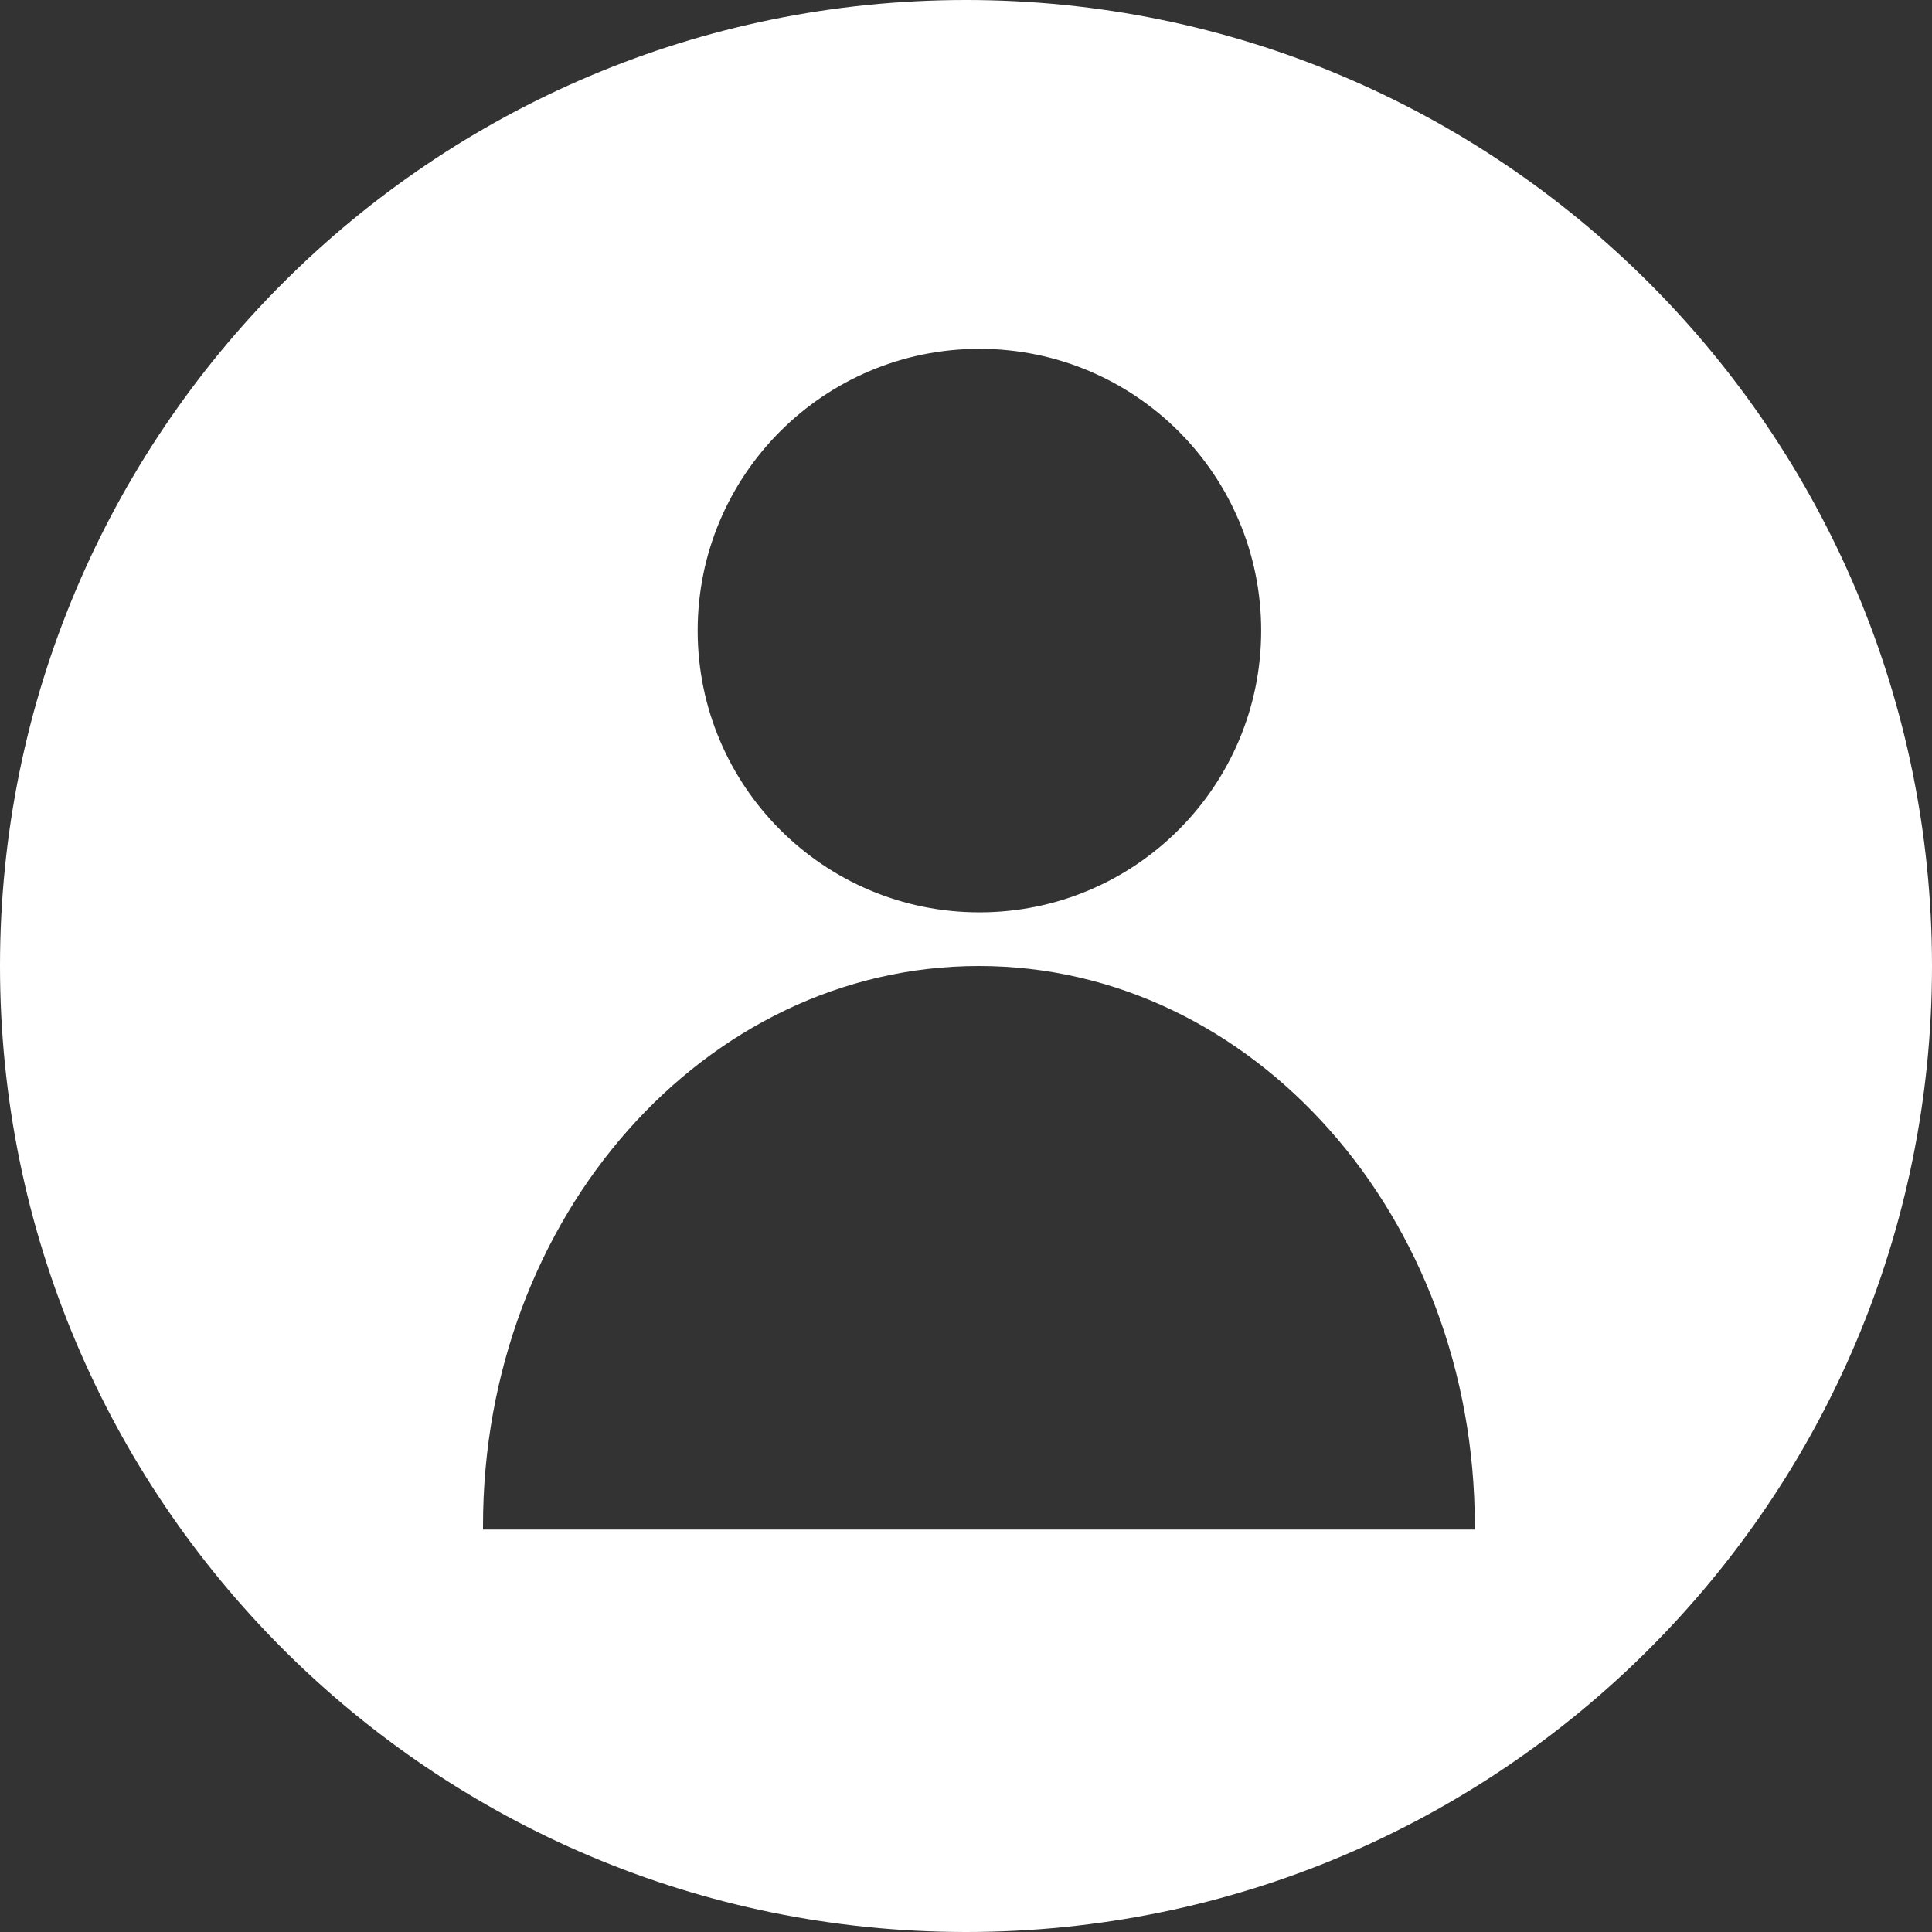 <svg width="72" height="72" viewBox="0 0 72 72" fill="none" xmlns="http://www.w3.org/2000/svg">
<rect x="0" y="0" width="72" height="72" fill="#333333" stroke="none"/>
<path fill-rule="evenodd" clip-rule="evenodd" d="M36 72C55.882 72 72 55.882 72 36C72 16.118 55.882 0 36 0C16.118 0 0 16.118 0 36C0 55.882 16.118 72 36 72ZM47 23.5C47 29.299 42.299 34 36.5 34C30.701 34 26 29.299 26 23.5C26 17.701 30.701 13 36.5 13C42.299 13 47 17.701 47 23.5ZM18 57C18 56.952 18 56.904 18 56.856C18 45.338 26.274 36 36.481 36C46.688 36 54.962 45.338 54.962 56.856C54.962 56.885 54.962 56.914 54.962 56.943C54.962 56.962 54.962 56.981 54.961 57H18Z" fill="white"/>
</svg>
